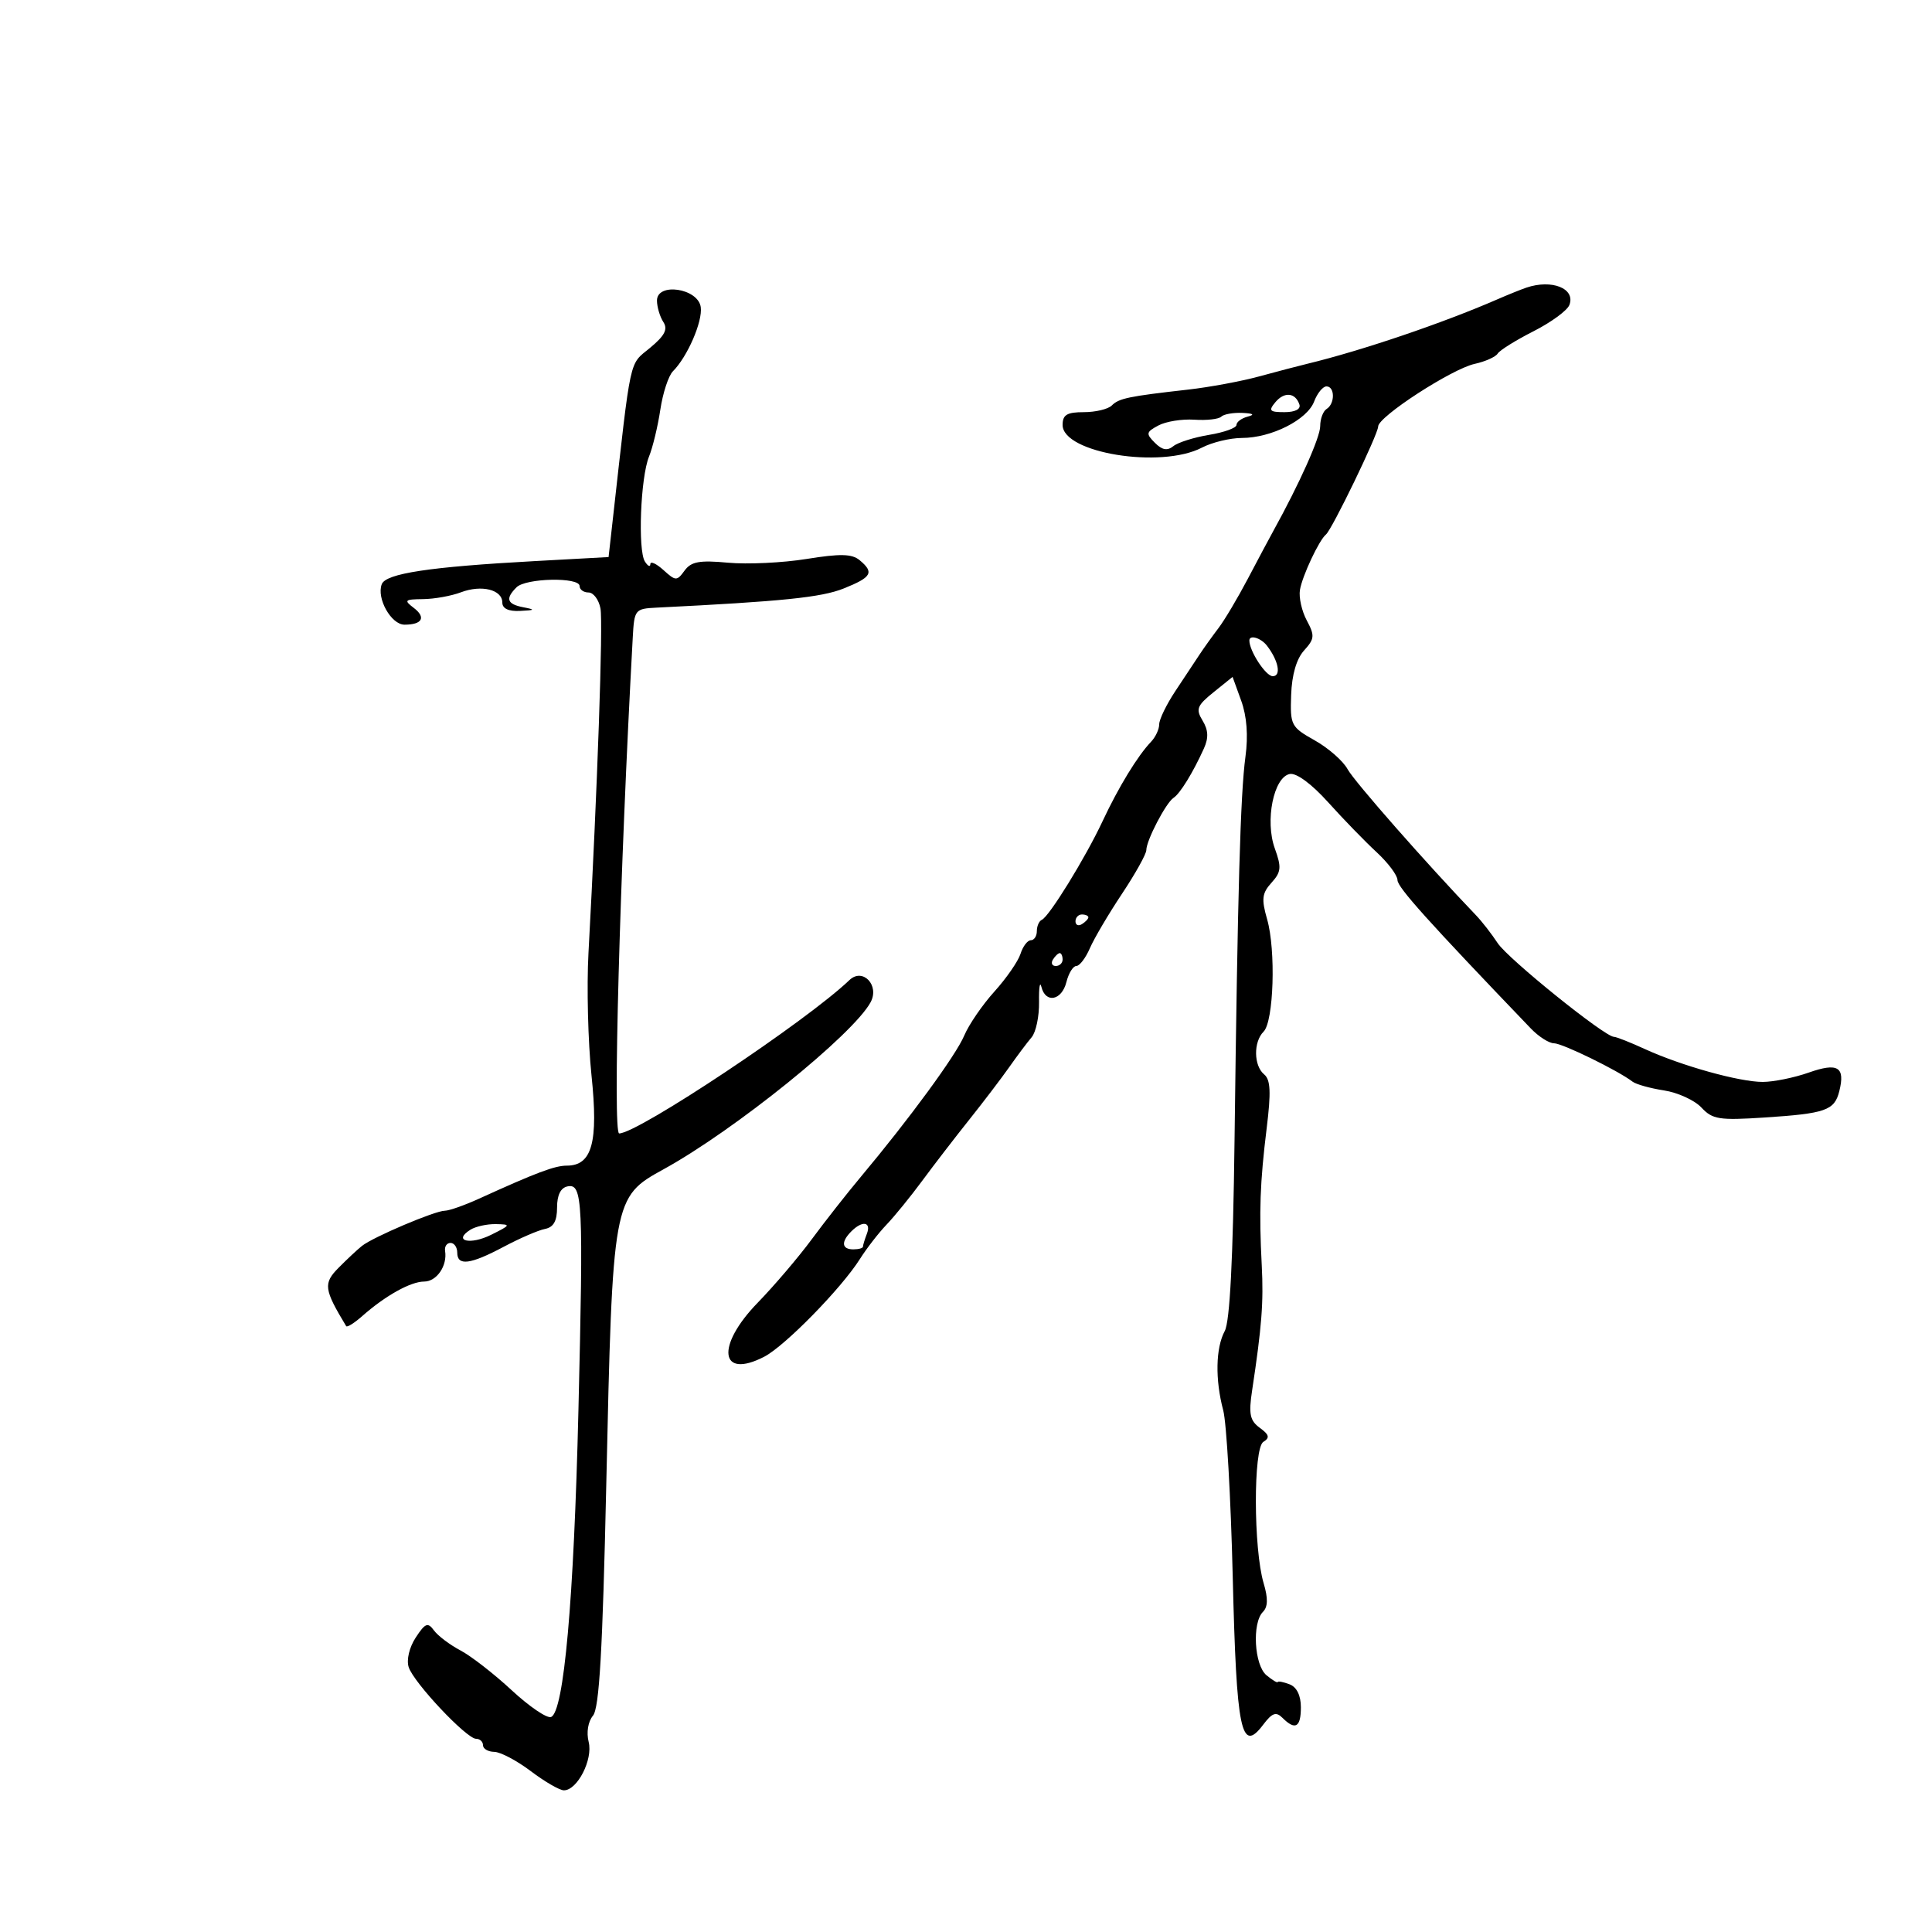 <svg xmlns="http://www.w3.org/2000/svg" width="300" height="300" viewBox="0 0 300 300" version="1.1">
	<path d="M 237 44.669 C 236.175 44.949, 234.150 45.767, 232.500 46.486 C 223.980 50.195, 211.425 54.452, 203 56.488 C 201.625 56.820, 198.250 57.705, 195.500 58.455 C 192.750 59.205, 187.800 60.123, 184.500 60.496 C 175.219 61.544, 173.751 61.849, 172.637 62.963 C 172.066 63.534, 170.115 64, 168.300 64 C 165.674 64, 165 64.406, 165 65.987 C 165 70.342, 180.270 72.826, 186.636 69.506 C 188.211 68.685, 191.007 68.010, 192.849 68.006 C 197.418 67.998, 202.977 65.191, 204.058 62.347 C 204.549 61.056, 205.412 60, 205.975 60 C 207.292 60, 207.311 62.689, 206 63.500 C 205.450 63.840, 205 65.041, 205 66.169 C 205 67.916, 201.796 75.076, 197.692 82.500 C 197.084 83.600, 195.307 86.932, 193.744 89.905 C 192.180 92.878, 190.136 96.313, 189.200 97.539 C 188.265 98.765, 186.946 100.608, 186.268 101.634 C 185.591 102.660, 183.903 105.207, 182.518 107.294 C 181.133 109.381, 180 111.712, 180 112.473 C 180 113.234, 179.432 114.452, 178.737 115.179 C 176.648 117.364, 173.693 122.204, 171.214 127.500 C 168.549 133.192, 162.917 142.335, 161.768 142.833 C 161.346 143.017, 161 143.804, 161 144.583 C 161 145.363, 160.580 146, 160.067 146 C 159.554 146, 158.833 146.950, 158.465 148.111 C 158.096 149.271, 156.271 151.908, 154.409 153.970 C 152.546 156.031, 150.436 159.112, 149.720 160.815 C 148.439 163.860, 141.211 173.731, 133.659 182.747 C 131.546 185.269, 128.126 189.622, 126.060 192.419 C 123.993 195.217, 120.209 199.659, 117.651 202.291 C 111.121 209.010, 111.760 214.244, 118.673 210.669 C 121.886 209.008, 130.649 200.058, 133.526 195.500 C 134.568 193.850, 136.427 191.450, 137.658 190.166 C 138.889 188.882, 141.382 185.818, 143.198 183.357 C 145.014 180.895, 148.300 176.626, 150.500 173.868 C 152.700 171.111, 155.505 167.425, 156.733 165.677 C 157.961 163.930, 159.516 161.858, 160.188 161.072 C 160.861 160.287, 161.380 157.812, 161.343 155.572 C 161.306 153.333, 161.472 152.287, 161.711 153.250 C 162.359 155.852, 164.870 155.367, 165.589 152.500 C 165.934 151.125, 166.628 150, 167.130 150 C 167.632 150, 168.578 148.762, 169.232 147.250 C 169.885 145.738, 172.126 141.937, 174.210 138.805 C 176.295 135.673, 178 132.613, 178 132.005 C 178 130.505, 181.051 124.647, 182.230 123.885 C 183.244 123.229, 185.257 119.956, 186.945 116.217 C 187.688 114.572, 187.630 113.365, 186.738 111.897 C 185.652 110.111, 185.863 109.568, 188.448 107.485 L 191.395 105.110 192.733 108.805 C 193.608 111.223, 193.836 114.228, 193.393 117.500 C 192.612 123.268, 192.183 138.321, 191.699 177 C 191.466 195.569, 190.972 205.209, 190.177 206.684 C 188.764 209.306, 188.671 214.223, 189.943 219 C 190.456 220.925, 191.120 232.569, 191.419 244.875 C 192.001 268.867, 192.717 272.349, 196.133 267.828 C 197.541 265.965, 198.142 265.749, 199.146 266.750 C 201.130 268.728, 202 268.227, 202 265.107 C 202 263.274, 201.359 261.968, 200.250 261.542 C 199.287 261.173, 198.457 261.012, 198.404 261.185 C 198.351 261.358, 197.563 260.882, 196.654 260.128 C 194.760 258.556, 194.396 252.004, 196.108 250.292 C 196.885 249.515, 196.918 248.185, 196.218 245.842 C 194.633 240.528, 194.600 224.865, 196.172 223.893 C 197.207 223.254, 197.090 222.786, 195.623 221.714 C 194.082 220.587, 193.873 219.577, 194.426 215.924 C 195.931 205.980, 196.221 202.218, 195.924 196.500 C 195.489 188.130, 195.650 183.626, 196.688 175.201 C 197.381 169.569, 197.291 167.656, 196.293 166.828 C 194.665 165.477, 194.618 161.782, 196.208 160.192 C 197.783 158.617, 198.134 147.544, 196.760 142.753 C 195.854 139.596, 195.961 138.701, 197.433 137.074 C 198.944 135.404, 199.014 134.682, 197.951 131.741 C 196.401 127.455, 197.768 120.668, 200.279 120.185 C 201.310 119.986, 203.672 121.730, 206.243 124.587 C 208.584 127.189, 211.963 130.669, 213.750 132.320 C 215.537 133.971, 217 135.922, 217 136.656 C 217 137.779, 221.732 143.046, 237.705 159.701 C 238.917 160.966, 240.538 162, 241.306 162 C 242.598 162, 251.215 166.210, 253.500 167.958 C 254.050 168.378, 256.250 168.992, 258.388 169.321 C 260.526 169.650, 263.140 170.846, 264.196 171.980 C 265.911 173.821, 266.952 173.986, 273.950 173.530 C 283.488 172.909, 284.854 172.431, 285.603 169.447 C 286.552 165.666, 285.382 164.954, 280.848 166.554 C 278.593 167.349, 275.382 168, 273.712 168 C 270.065 168, 261.058 165.486, 255.390 162.885 C 253.130 161.848, 250.981 161, 250.614 161 C 249.186 161, 234.154 148.884, 232.557 146.446 C 231.627 145.027, 230.109 143.076, 229.183 142.111 C 221.535 134.136, 210.268 121.320, 209.252 119.440 C 208.566 118.170, 206.275 116.158, 204.160 114.970 C 200.468 112.895, 200.323 112.615, 200.488 107.921 C 200.598 104.778, 201.314 102.310, 202.494 101.007 C 204.132 99.197, 204.177 98.699, 202.914 96.339 C 202.136 94.886, 201.660 92.753, 201.854 91.598 C 202.223 89.417, 204.825 83.872, 205.890 83 C 206.841 82.220, 214 67.415, 214 66.226 C 214 64.702, 225.431 57.284, 228.981 56.504 C 230.629 56.142, 232.239 55.422, 232.559 54.904 C 232.880 54.386, 235.381 52.827, 238.118 51.440 C 240.855 50.053, 243.363 48.217, 243.693 47.358 C 244.675 44.800, 240.978 43.314, 237 44.669 M 102.015 46.687 C 102.024 47.684, 102.468 49.175, 103.003 50 C 103.737 51.132, 103.227 52.120, 100.923 54.027 C 97.647 56.739, 98.047 54.898, 95.173 80.500 L 94.500 86.500 83 87.129 C 66.702 88.020, 59.920 89.045, 59.280 90.713 C 58.440 92.902, 60.742 97, 62.812 97 C 65.576 97, 66.192 95.867, 64.234 94.381 C 62.683 93.203, 62.837 93.060, 65.685 93.032 C 67.437 93.014, 70.084 92.539, 71.567 91.975 C 74.767 90.758, 78 91.559, 78 93.567 C 78 94.497, 78.966 94.952, 80.750 94.864 C 83.108 94.747, 83.179 94.666, 81.250 94.294 C 78.723 93.808, 78.437 92.963, 80.200 91.200 C 81.646 89.754, 90 89.583, 90 91 C 90 91.550, 90.623 92, 91.383 92 C 92.144 92, 92.980 93.112, 93.239 94.472 C 93.664 96.691, 92.763 122.570, 91.377 148 C 91.092 153.225, 91.305 161.775, 91.849 167 C 92.931 177.379, 91.939 181, 88.011 181 C 86.144 181, 83.271 182.082, 74.390 186.128 C 72.130 187.157, 69.739 188, 69.076 188 C 67.557 188, 57.936 192.085, 56.203 193.467 C 55.490 194.035, 53.853 195.565, 52.567 196.867 C 50.177 199.285, 50.296 200.194, 53.754 205.921 C 53.894 206.152, 55.019 205.448, 56.254 204.355 C 59.821 201.201, 63.768 199, 65.858 199 C 67.806 199, 69.485 196.551, 69.114 194.250 C 69.003 193.562, 69.382 193, 69.956 193 C 70.530 193, 71 193.675, 71 194.500 C 71 196.619, 73.009 196.368, 78.218 193.599 C 80.701 192.278, 83.581 191.033, 84.617 190.831 C 85.954 190.571, 86.500 189.607, 86.500 187.504 C 86.500 185.562, 87.063 184.432, 88.135 184.221 C 90.472 183.759, 90.599 186.380, 89.818 219 C 89.112 248.512, 87.563 265.847, 85.564 266.614 C 84.929 266.858, 82.179 264.988, 79.454 262.459 C 76.729 259.930, 73.150 257.148, 71.500 256.277 C 69.850 255.406, 67.999 254.009, 67.387 253.173 C 66.430 251.867, 66.031 252.023, 64.554 254.278 C 63.559 255.795, 63.097 257.732, 63.458 258.869 C 64.217 261.260, 72.441 270, 73.932 270 C 74.519 270, 75 270.450, 75 271 C 75 271.550, 75.787 272.013, 76.750 272.028 C 77.713 272.043, 80.268 273.393, 82.428 275.028 C 84.589 276.663, 86.899 278, 87.563 278 C 89.648 278, 92.094 273.224, 91.408 270.491 C 91.035 269.004, 91.310 267.332, 92.079 266.404 C 93.058 265.225, 93.570 256.351, 94.138 230.667 C 95.124 186.105, 95.162 185.894, 103.047 181.559 C 114.042 175.514, 132.464 160.652, 135.184 155.633 C 136.616 152.990, 133.958 150.212, 131.893 152.193 C 125.280 158.535, 99.052 176.001, 96.142 176 C 95.132 175.999, 96.240 135.591, 98.253 99.012 C 98.494 94.634, 98.586 94.520, 102 94.351 C 121.456 93.389, 127.545 92.766, 131.003 91.382 C 135.367 89.636, 135.783 88.895, 133.476 86.980 C 132.287 85.993, 130.472 85.953, 125.226 86.798 C 121.527 87.394, 116.041 87.653, 113.035 87.375 C 108.613 86.965, 107.327 87.200, 106.300 88.604 C 105.100 90.246, 104.924 90.241, 103.016 88.514 C 101.907 87.511, 100.993 87.097, 100.985 87.595 C 100.976 88.093, 100.597 87.912, 100.141 87.194 C 99.023 85.432, 99.463 74.132, 100.775 70.909 C 101.355 69.483, 102.148 66.199, 102.536 63.609 C 102.924 61.020, 103.804 58.339, 104.491 57.652 C 106.750 55.393, 109.127 49.906, 108.811 47.682 C 108.393 44.750, 101.991 43.812, 102.015 46.687 M 198.028 62.467 C 196.938 63.780, 197.143 64, 199.461 64 C 201.105 64, 202.011 63.534, 201.771 62.813 C 201.150 60.949, 199.420 60.789, 198.028 62.467 M 189.631 64.702 C 189.245 65.088, 187.367 65.299, 185.458 65.170 C 183.549 65.042, 181.038 65.445, 179.877 66.066 C 177.961 67.091, 177.911 67.340, 179.333 68.762 C 180.463 69.891, 181.262 70.035, 182.200 69.277 C 182.915 68.699, 185.412 67.911, 187.750 67.525 C 190.088 67.140, 192 66.447, 192 65.985 C 192 65.524, 192.787 64.941, 193.750 64.689 C 194.898 64.389, 194.611 64.192, 192.917 64.116 C 191.496 64.052, 190.017 64.316, 189.631 64.702 M 194 99.453 C 194 101.101, 196.551 105, 197.629 105 C 198.990 105, 198.529 102.585, 196.722 100.250 C 195.790 99.045, 194 98.521, 194 99.453 M 167 143.059 C 167 143.641, 167.450 143.840, 168 143.500 C 168.550 143.160, 169 142.684, 169 142.441 C 169 142.198, 168.550 142, 168 142 C 167.450 142, 167 142.477, 167 143.059 M 163.500 149 C 163.160 149.550, 163.359 150, 163.941 150 C 164.523 150, 165 149.550, 165 149 C 165 148.450, 164.802 148, 164.559 148 C 164.316 148, 163.840 148.450, 163.500 149 M 73.029 190.961 C 70.276 192.702, 73.006 193.361, 76.260 191.741 C 79.342 190.207, 79.378 190.126, 77 190.079 C 75.625 190.053, 73.838 190.449, 73.029 190.961 M 132.200 191.200 C 130.567 192.833, 130.692 194, 132.500 194 C 133.325 194, 134 193.812, 134 193.582 C 134 193.352, 134.273 192.452, 134.607 191.582 C 135.323 189.715, 133.909 189.491, 132.200 191.200" stroke="none" fill="black" fill-rule="evenodd"/>
</svg>